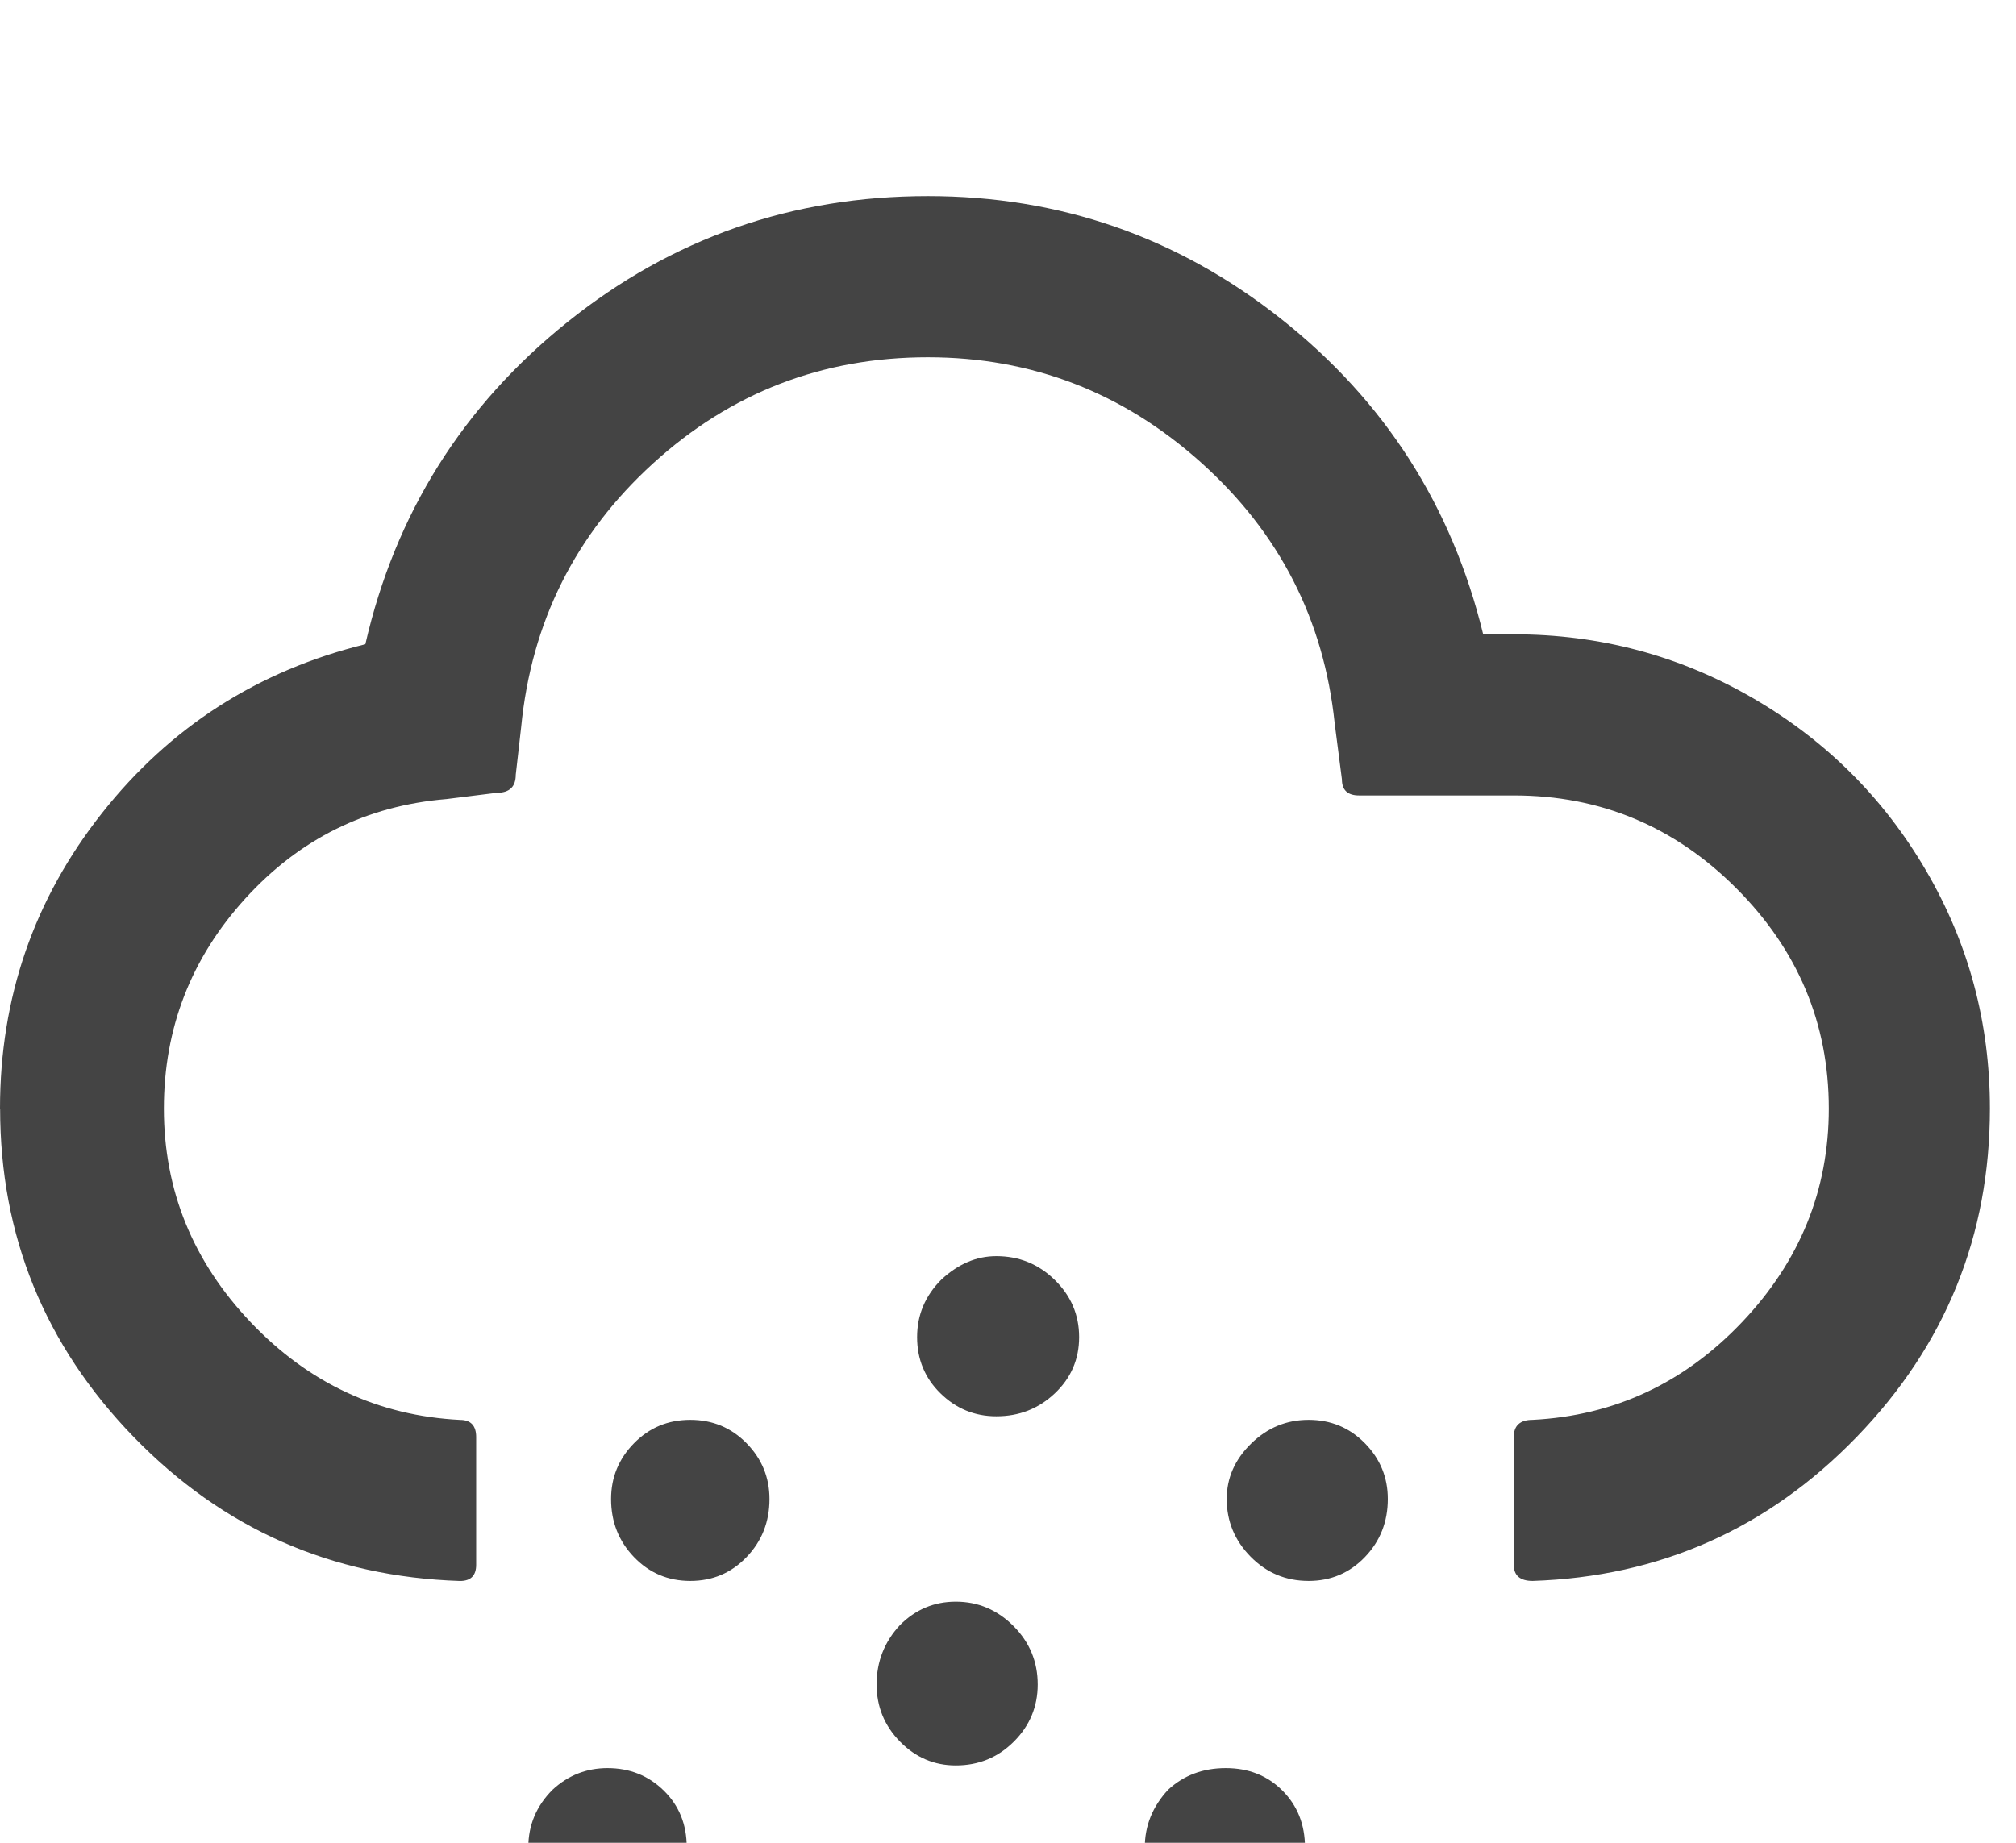 <?xml version="1.0" encoding="utf-8"?>
<!-- Generated by IcoMoon.io -->
<!DOCTYPE svg PUBLIC "-//W3C//DTD SVG 1.1//EN" "http://www.w3.org/Graphics/SVG/1.1/DTD/svg11.dtd">
<svg version="1.1" xmlns="http://www.w3.org/2000/svg" xmlns:xlink="http://www.w3.org/1999/xlink" width="35" height="32" viewBox="0 0 35 32">
<path fill="#444444" d="M0 19.25q0-2.891 1.773-5.133t4.57-2.93q0.781-3.406 3.508-5.594t6.258-2.188q3.438 0 6.133 2.133t3.508 5.477h0.531q2.234 0 4.141 1.102t3.016 3 1.109 4.133q0 3.313-2.313 5.703t-5.625 2.5q-0.328 0-0.328-0.281v-2.219q0-0.297 0.328-0.297 2.125-0.109 3.633-1.695t1.508-3.711q0-2.219-1.609-3.828t-3.859-1.609h-2.688q-0.297 0-0.297-0.281l-0.125-0.969q-0.281-2.703-2.32-4.531t-4.742-1.828q-2.75 0-4.773 1.844t-2.289 4.578l-0.094 0.828q0 0.313-0.328 0.313l-0.875 0.109q-2.078 0.172-3.492 1.727t-1.414 3.648q0 2.125 1.508 3.711t3.633 1.695q0.281 0 0.281 0.297v2.219q0 0.281-0.281 0.281-3.344-0.109-5.664-2.5t-2.32-5.703zM9.172 32.078q0-0.578 0.422-1 0.406-0.375 0.953-0.375 0.578 0 0.977 0.391t0.398 0.984-0.398 0.984-0.977 0.391-0.977-0.391-0.398-0.984zM10.609 26.031q0-0.563 0.398-0.969t0.977-0.406 0.977 0.406 0.398 0.969q0 0.594-0.398 1.008t-0.977 0.414-0.977-0.414-0.398-1.008zM13.781 35.344q0-0.563 0.422-1.016 0.406-0.406 0.953-0.406 0.594 0 1.016 0.422t0.422 1-0.422 0.977-1.016 0.398q-0.563 0-0.969-0.398t-0.406-0.977zM15.219 29.25q0-0.594 0.406-1.031 0.406-0.406 0.969-0.406 0.578 0 1 0.422t0.422 1.016q0 0.578-0.414 0.992t-1.008 0.414q-0.563 0-0.969-0.414t-0.406-0.992zM15.922 23.219q0-0.578 0.422-1 0.438-0.406 0.953-0.406 0.594 0 1.016 0.414t0.422 0.992-0.422 0.977-1.016 0.398q-0.563 0-0.969-0.398t-0.406-0.977zM19.875 32.078q0-0.563 0.406-1 0.406-0.375 1-0.375t0.984 0.391 0.391 0.984-0.391 0.984-0.984 0.391-1-0.398-0.406-0.977zM21.297 26.031q0-0.547 0.422-0.961t1-0.414 0.977 0.406 0.398 0.969q0 0.594-0.398 1.008t-0.977 0.414q-0.594 0-1.008-0.422t-0.414-1z"></path>
</svg>
